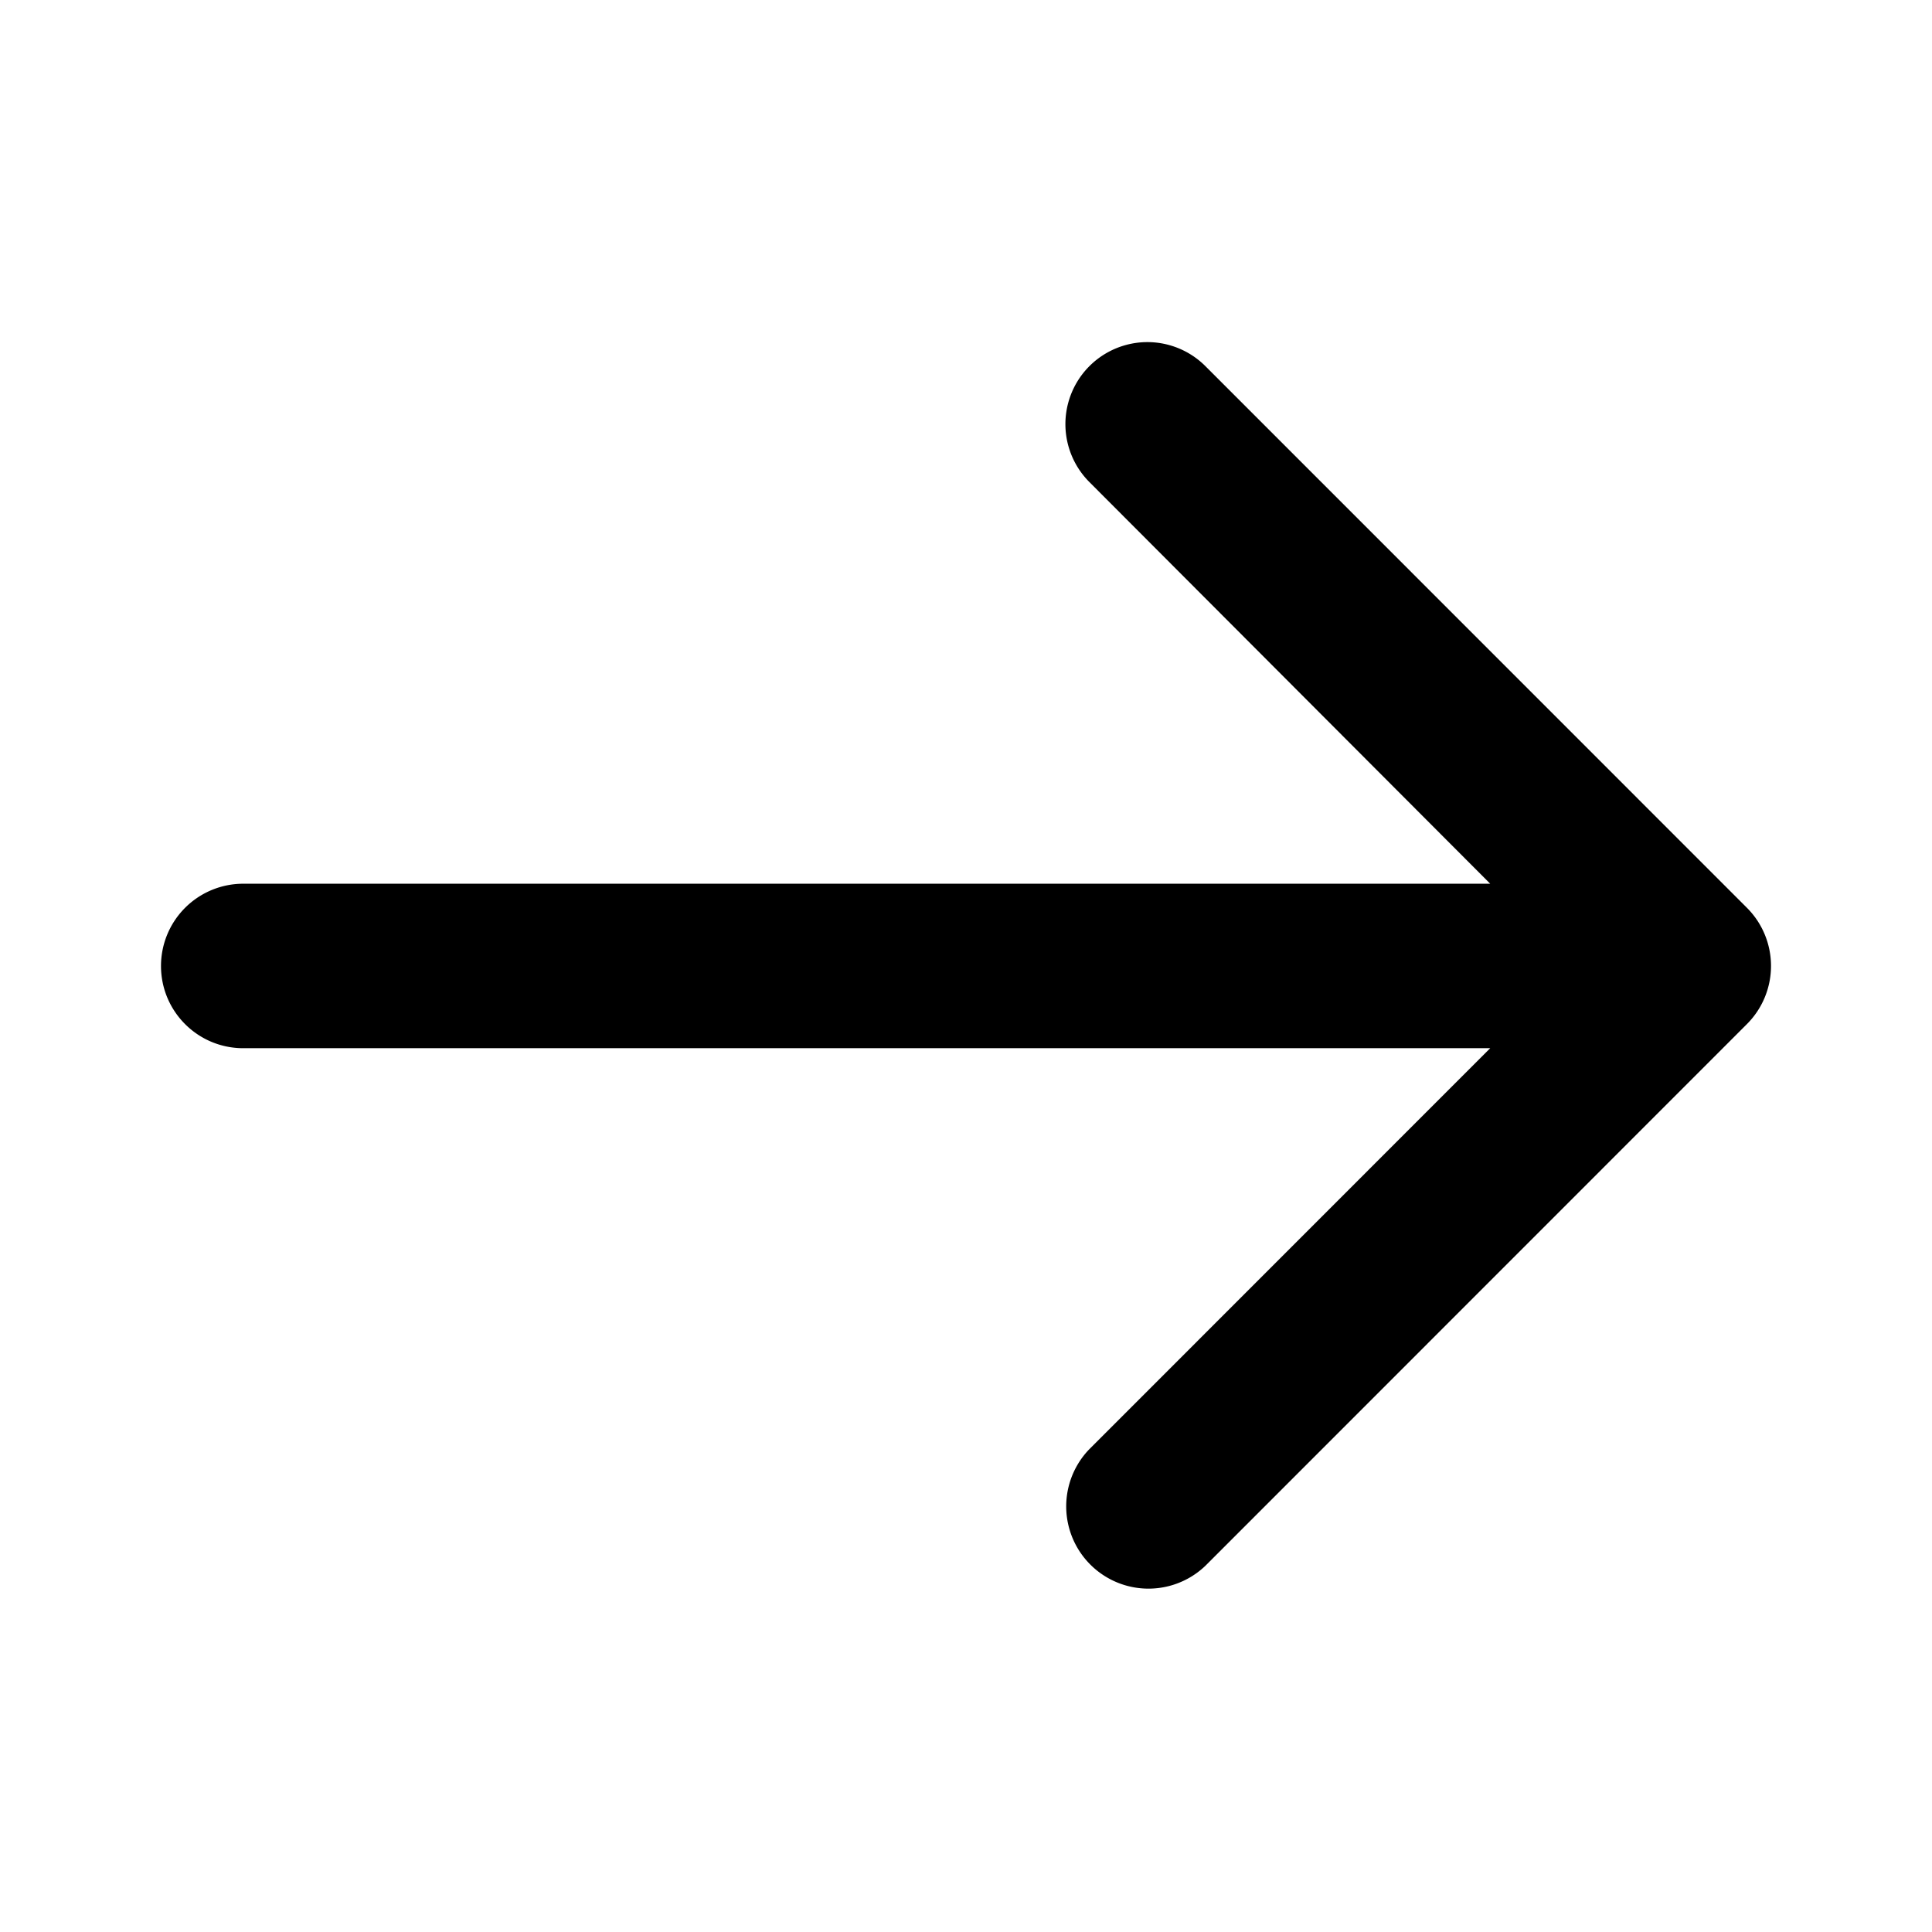 <svg xmlns="http://www.w3.org/2000/svg" width="48" height="48" viewBox="0 0 48 48">
    <path d="M4 23.999c0 1.128.914 2.043 2.042 2.043h30.982l-9.966 9.969a2.044 2.044 0 0 0 2.89 2.89l13.454-13.458a2.043 2.043 0 0 0 0-2.889L29.948 9.097a2.037 2.037 0 0 0-2.882 2.88l9.958 9.979H6.042A2.043 2.043 0 0 0 4 23.999Z"/>
</svg>
